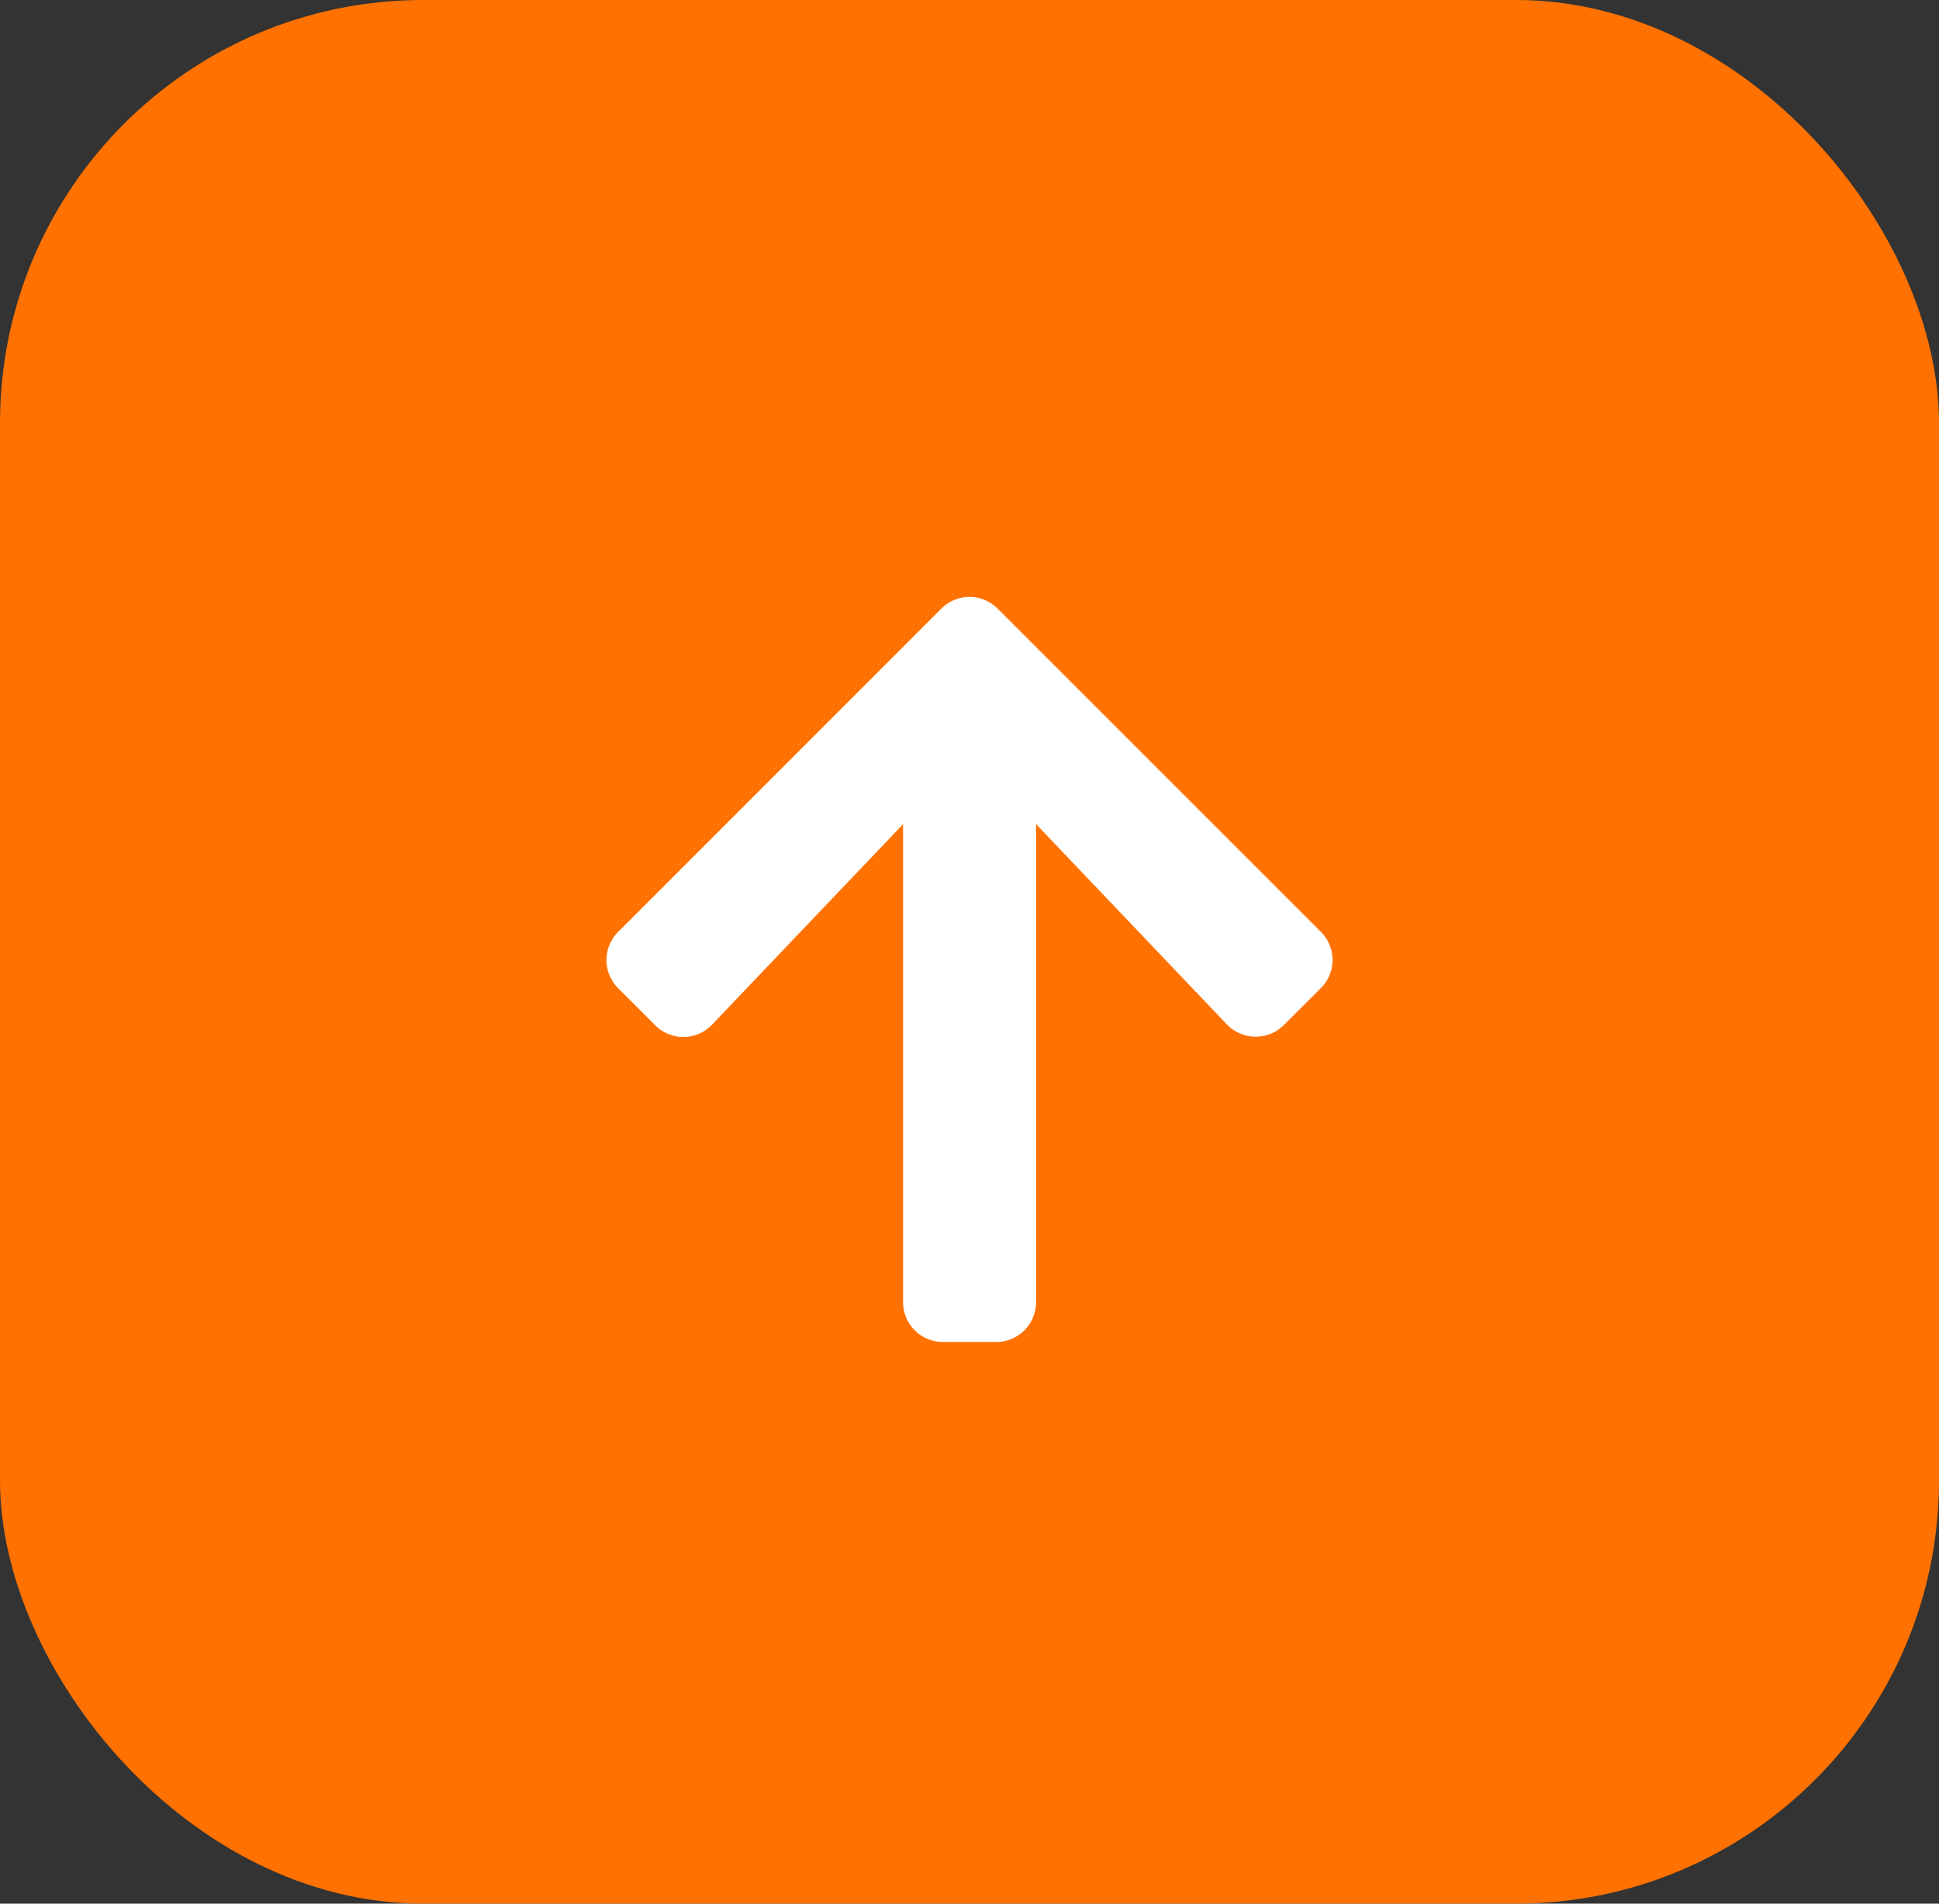 <svg xmlns="http://www.w3.org/2000/svg" width="55" height="54" viewBox="0 0 55 54">
  <rect x="0" y="0" width="55" height="54" fill="#333333" stroke="none"/>
  <g id="Group_3" data-name="Group 3" transform="translate(-1814 -982)">
    <rect id="Rectangle_20" data-name="Rectangle 20" width="55" height="54" rx="12" transform="translate(1814 982)" fill="#ff7100"/>
    <path id="Icon_awesome-arrow-up" data-name="Icon awesome-arrow-up" d="M1.777,14.394.73,13.347a1.127,1.127,0,0,1,0-1.6L9.894,2.579a1.127,1.127,0,0,1,1.6,0l9.165,9.165a1.127,1.127,0,0,1,0,1.6L19.611,14.39a1.133,1.133,0,0,1-1.618-.019l-5.41-5.679V22.248a1.129,1.129,0,0,1-1.132,1.132H9.942A1.129,1.129,0,0,1,8.81,22.248V8.692L3.395,14.376a1.125,1.125,0,0,1-1.618.019Z" transform="translate(1830.806 996.687)" fill="#fff"/>
  </g>
</svg>
